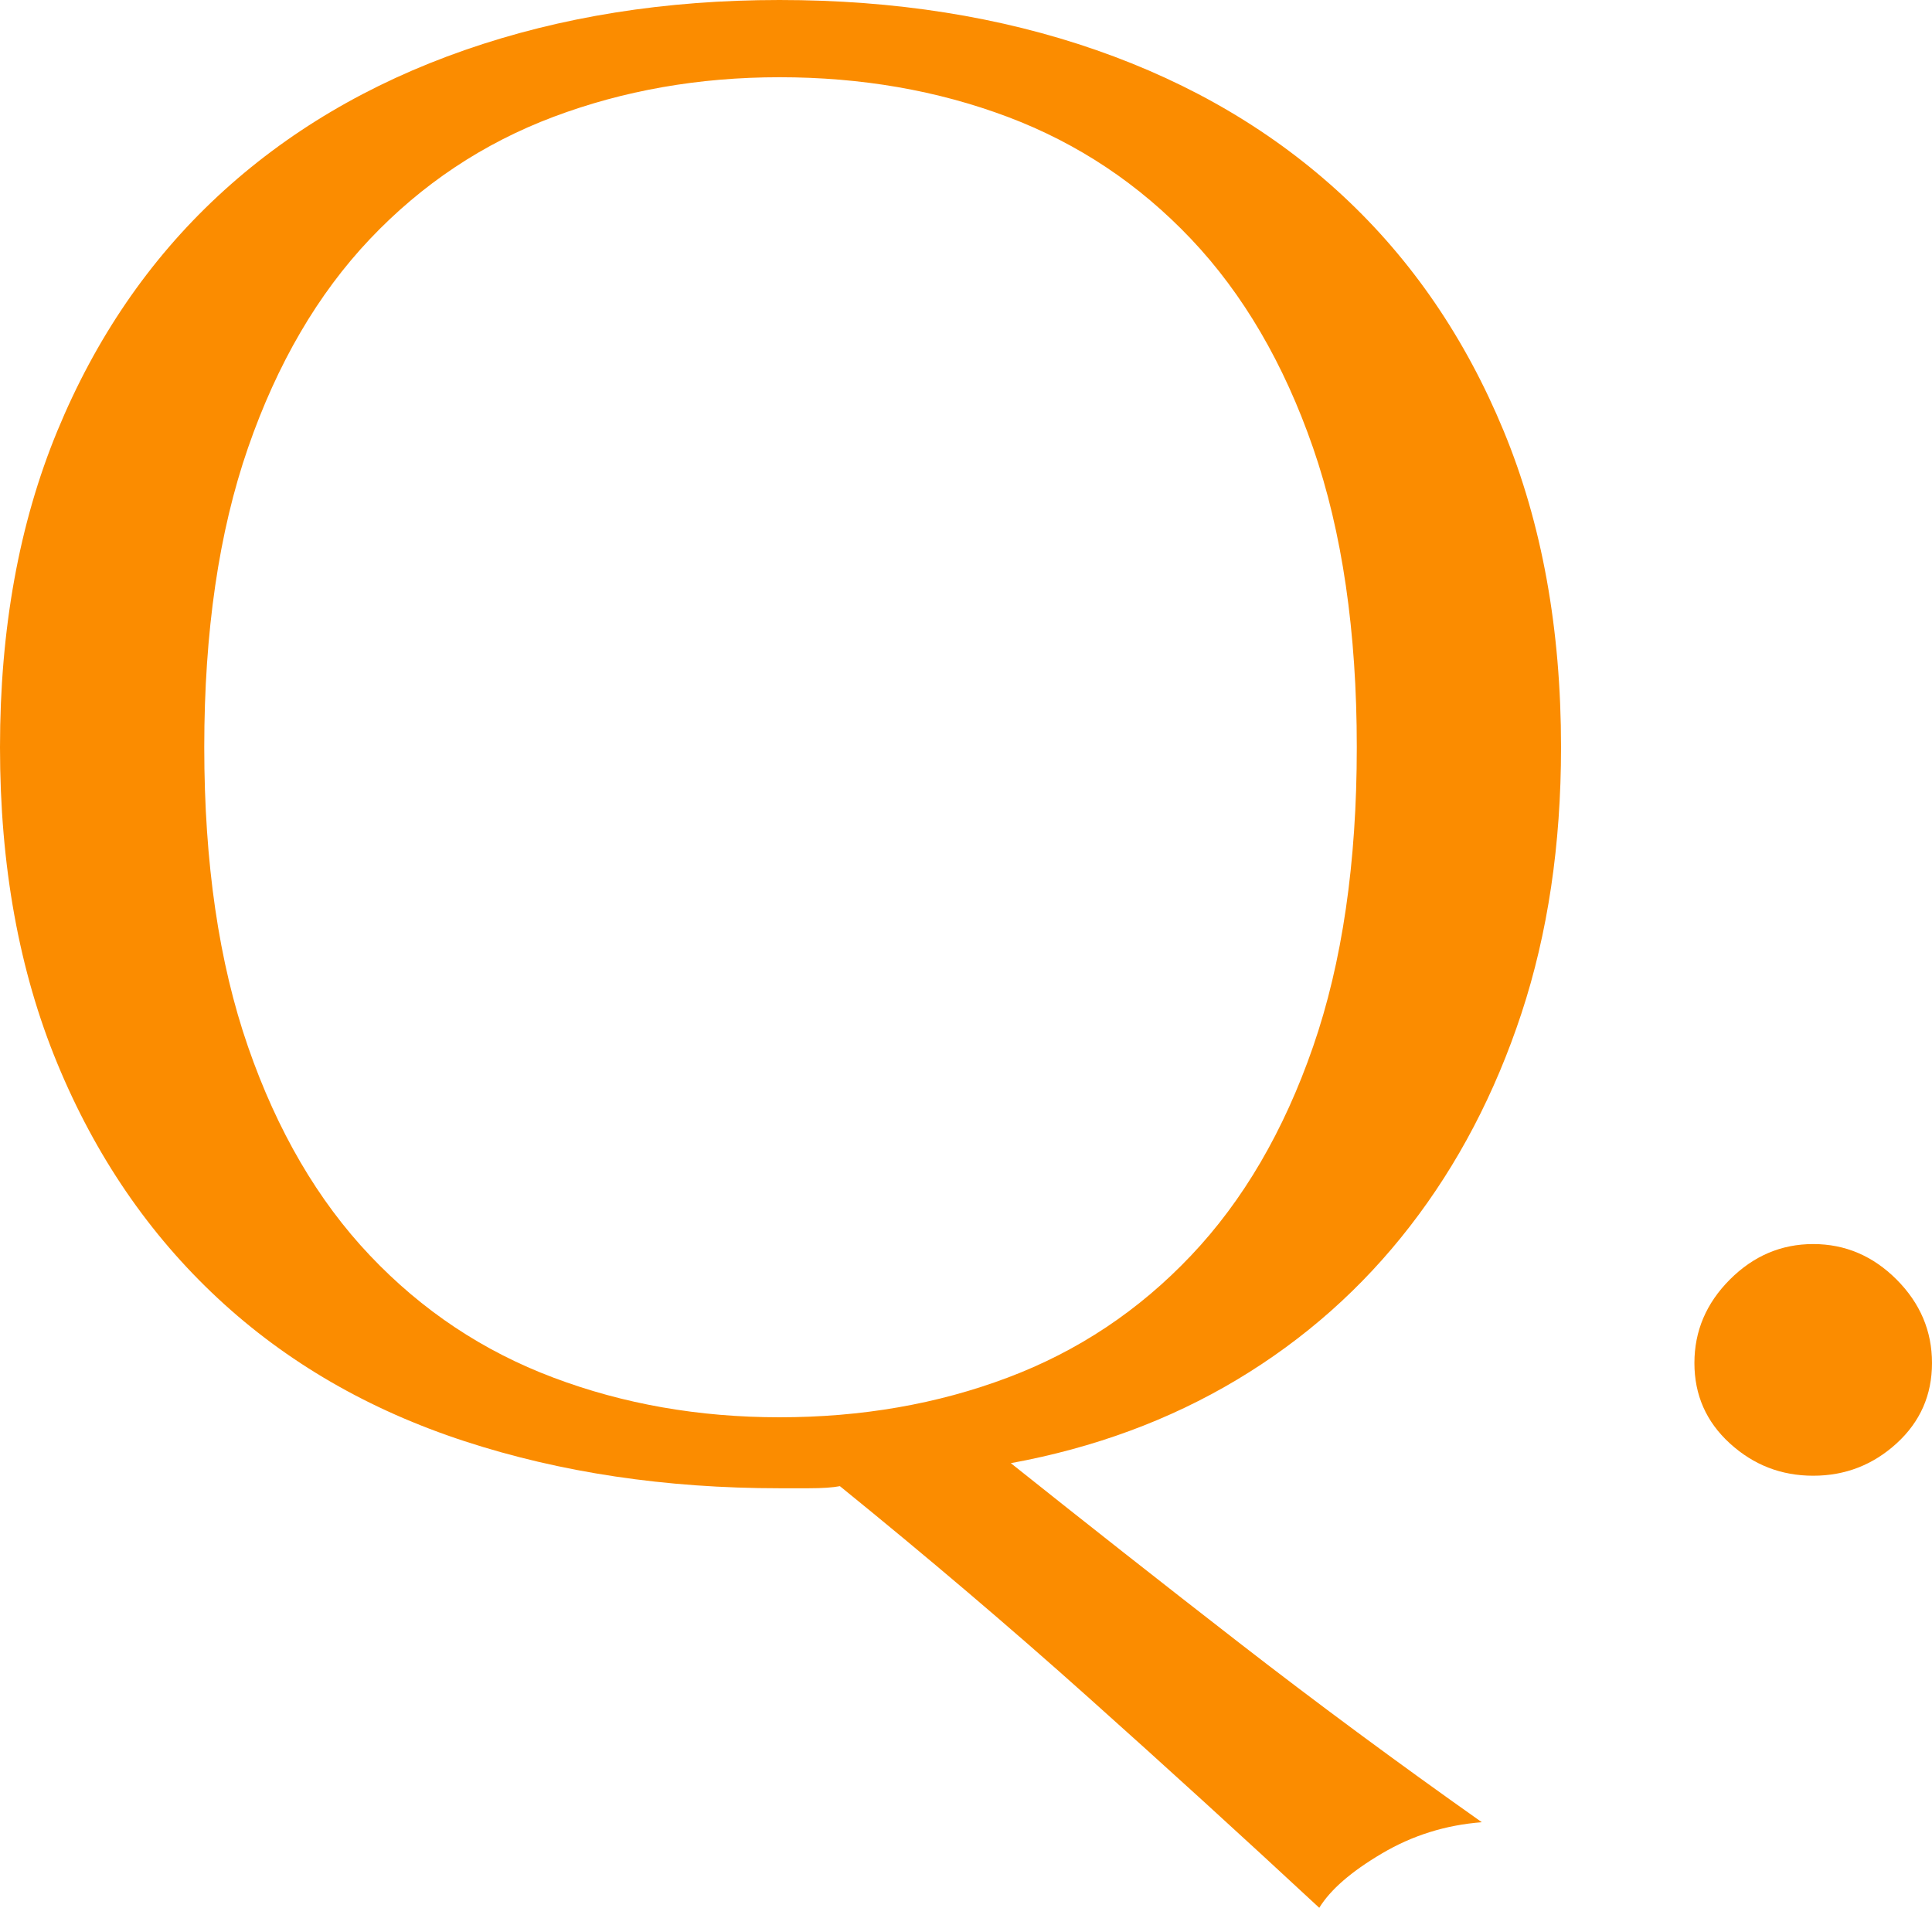 <?xml version="1.0" encoding="utf-8"?>
<svg version="1.1" id="レイヤー_1" xmlns="http://www.w3.org/2000/svg" xmlns:xlink="http://www.w3.org/1999/xlink" x="0px" y="0px" viewBox="0 0 80 79" enable-background="new 0 0 80 79" xml:space="preserve">
<path fill="#fb8c00" d="M0,30.943c0-4.897,0.79-9.262,2.373-13.095c1.582-3.831,3.797-7.073,6.645-9.724c2.848-2.65,6.257-4.667,10.226-6.05C23.215,0.691,27.558,0,32.276,0c4.774,0,9.148,0.691,13.118,2.074s7.379,3.4,10.227,6.05c2.847,2.651,5.061,5.892,6.644,9.724c1.583,3.833,2.374,8.198,2.374,13.095c0,4.034-0.548,7.707-1.639,11.02c-1.094,3.314-2.632,6.253-4.617,8.816c-1.985,2.565-4.374,4.682-7.164,6.353c-2.791,1.671-5.912,2.823-9.363,3.456c3.107,2.477,6.256,4.956,9.45,7.434c3.193,2.477,6.543,4.955,10.053,7.434c-1.496,0.115-2.877,0.547-4.142,1.297C55.951,77.5,55.087,78.25,54.628,79c-3.165-2.939-6.357-5.849-9.58-8.729c-3.222-2.883-6.645-5.792-10.269-8.731c-0.289,0.056-0.721,0.087-1.295,0.087h-1.208c-4.718,0-9.061-0.649-13.031-1.946c-3.969-1.296-7.379-3.269-10.226-5.92s-5.064-5.892-6.645-9.724C0.79,40.206,0,35.842,0,30.943z M56.182,30.943c0-4.782-0.604-8.916-1.812-12.403c-1.208-3.486-2.892-6.366-5.05-8.643c-2.158-2.276-4.689-3.962-7.593-5.057c-2.906-1.094-6.057-1.642-9.45-1.642c-3.337,0-6.459,0.549-9.363,1.642c-2.906,1.095-5.437,2.781-7.595,5.057c-2.158,2.277-3.84,5.157-5.048,8.643c-1.209,3.487-1.813,7.621-1.813,12.403c0,4.783,0.604,8.918,1.813,12.403c1.208,3.487,2.891,6.368,5.048,8.643c2.158,2.278,4.689,3.963,7.595,5.056c2.904,1.096,6.026,1.643,9.363,1.643c3.394,0,6.544-0.547,9.45-1.643c2.905-1.093,5.436-2.778,7.593-5.056c2.158-2.275,3.842-5.156,5.05-8.643C55.578,39.861,56.182,35.726,56.182,30.943z"/>
<path fill="#fb8c00" d="M70.162,56.441c0-1.325,0.489-2.476,1.468-3.457c0.978-0.979,2.127-1.469,3.451-1.469c1.323,0,2.474,0.49,3.453,1.469C79.511,53.965,80,55.115,80,56.441c0,1.327-0.489,2.435-1.466,3.328c-0.979,0.892-2.129,1.339-3.453,1.339c-1.325,0-2.474-0.447-3.451-1.339C70.651,58.876,70.162,57.767,70.162,56.441z"/>
</svg>